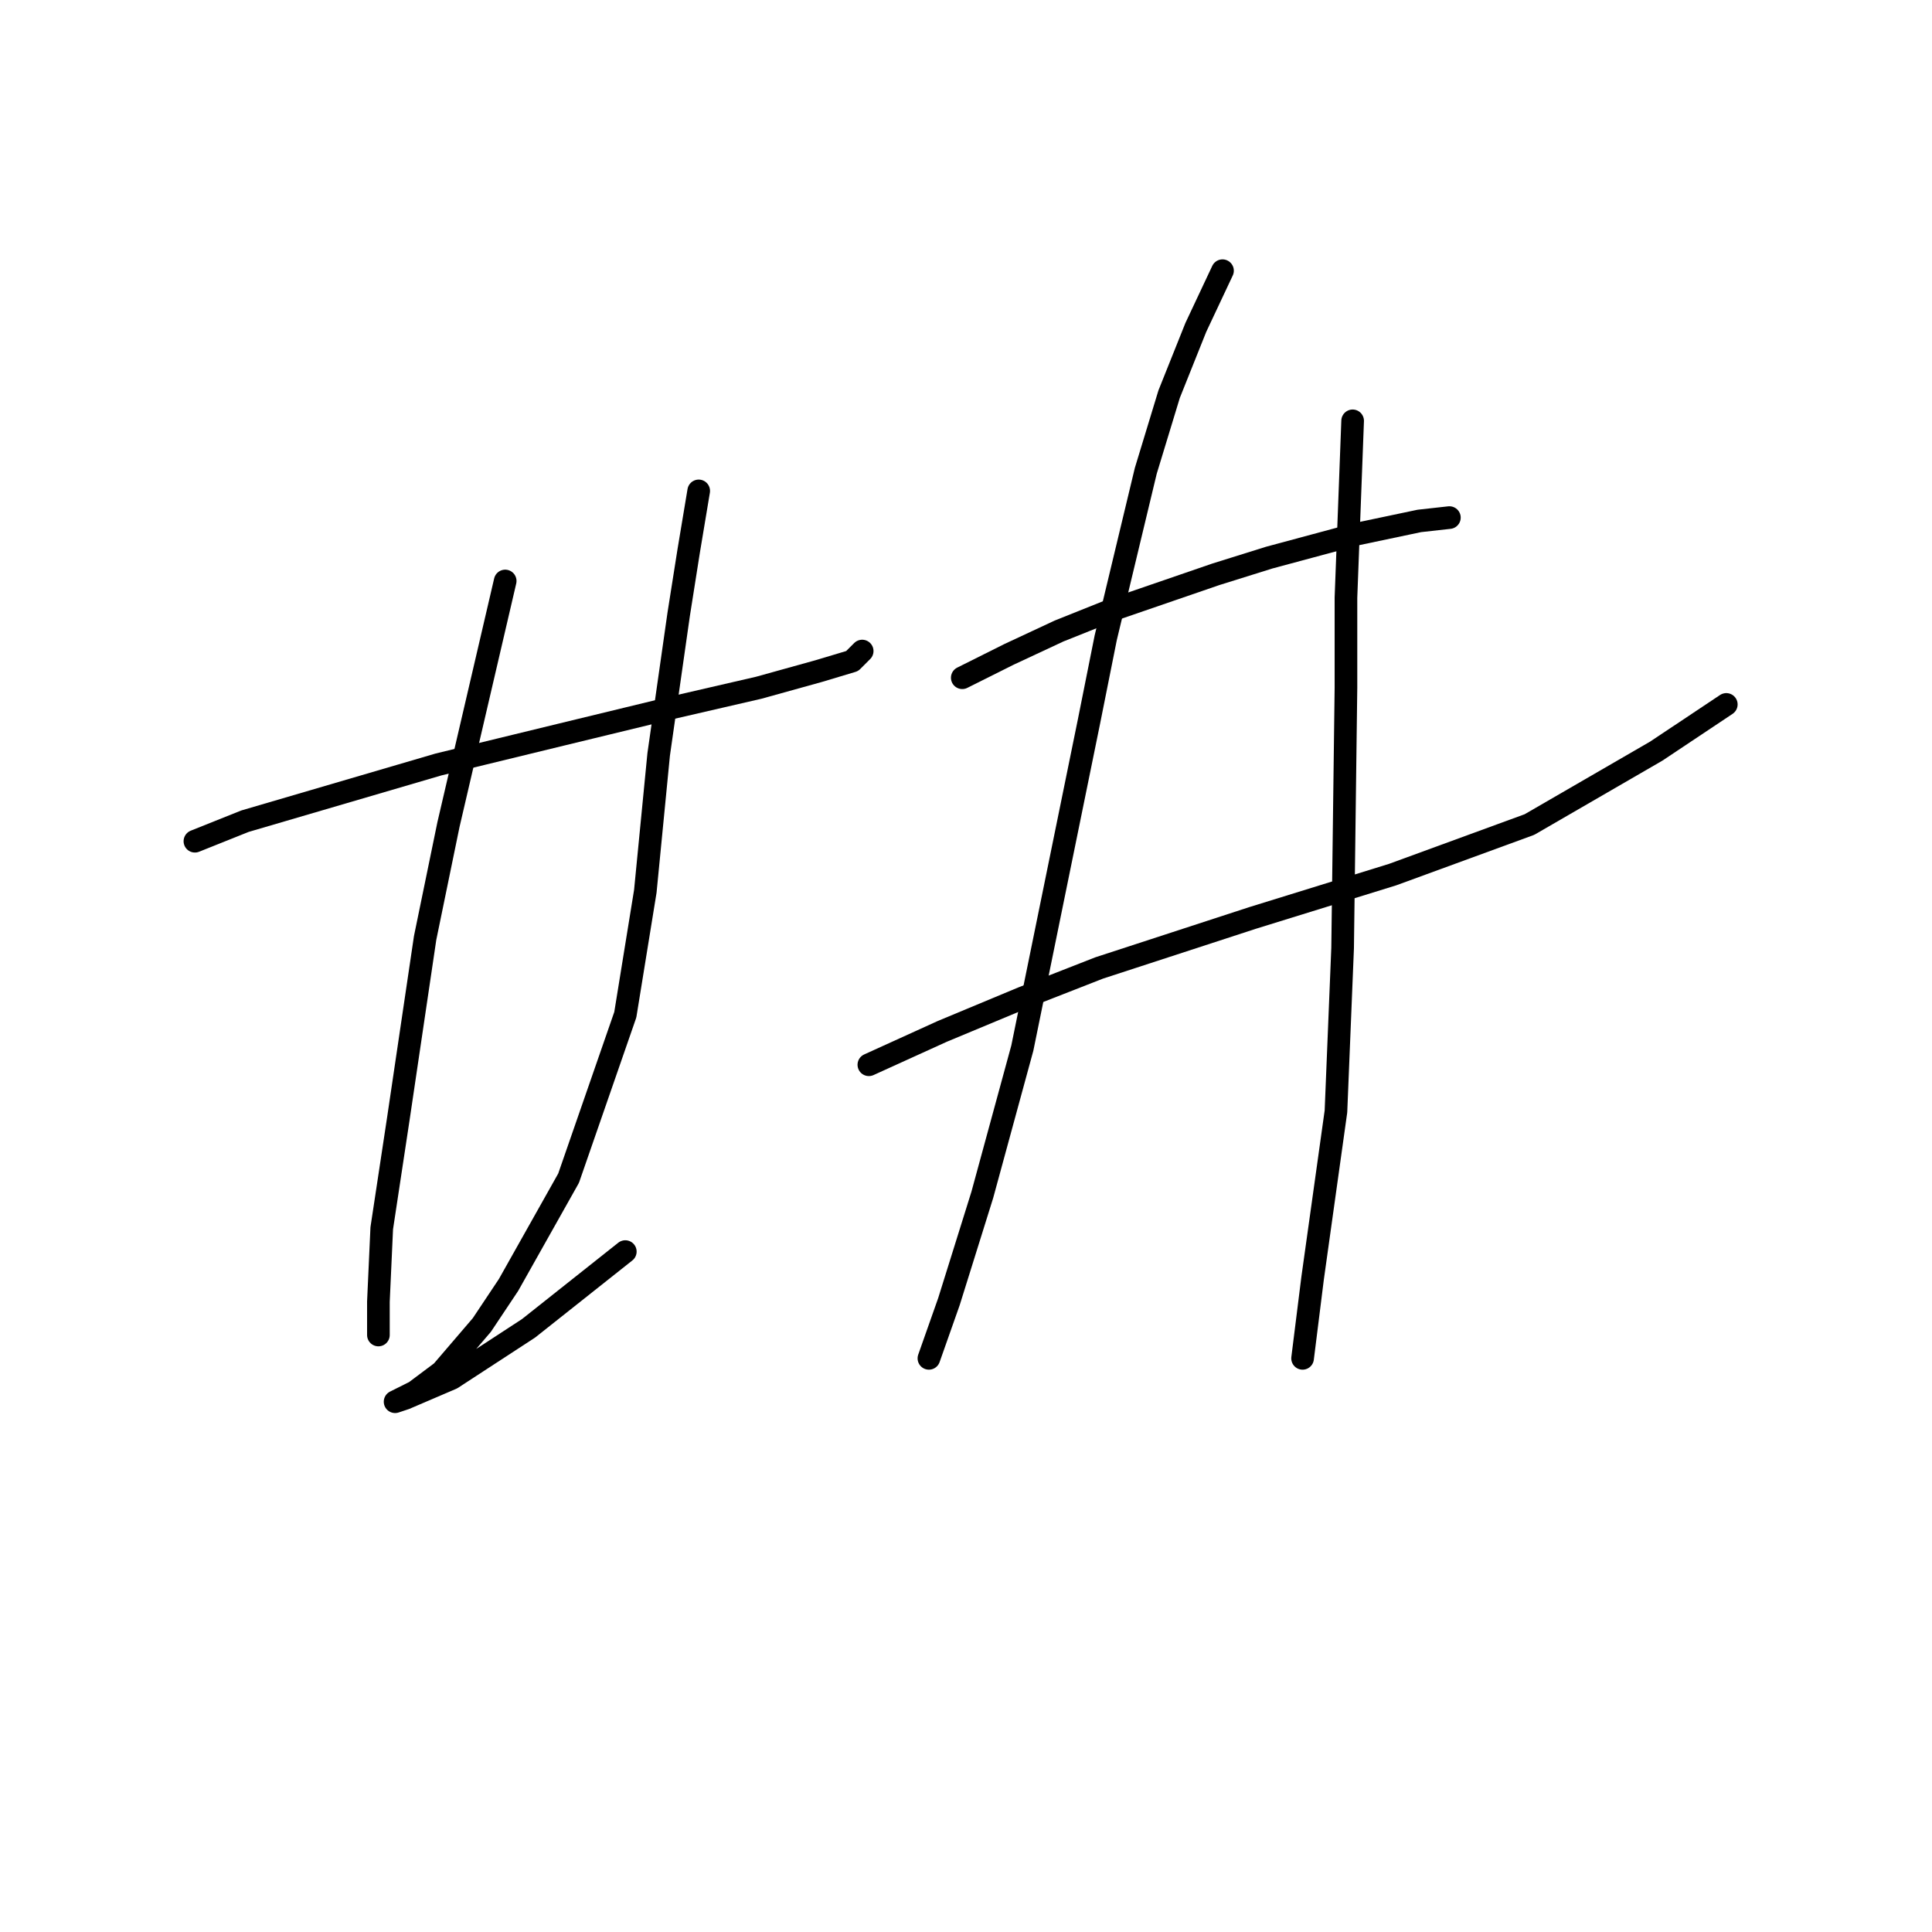 <?xml version="1.0" standalone="no"?>
    <svg width="256" height="256" xmlns="http://www.w3.org/2000/svg" version="1.1">
    <polyline stroke="black" stroke-width="3" stroke-linecap="round" fill="transparent" stroke-linejoin="round" points="25.827 111.466 32.458 108.813 58.099 101.298 74.456 97.319 89.045 93.782 100.539 91.13 108.497 88.919 112.918 87.593 114.244 86.267 114.244 86.267 " />
        <polyline stroke="black" stroke-width="3" stroke-linecap="round" fill="transparent" stroke-linejoin="round" points="66.941 76.983 59.425 109.255 56.331 124.286 52.794 148.159 50.583 162.748 50.141 172.474 50.141 175.126 50.141 176.895 50.141 176.895 " />
        <polyline stroke="black" stroke-width="3" stroke-linecap="round" fill="transparent" stroke-linejoin="round" points="92.582 65.047 91.255 73.004 89.929 81.404 87.277 99.972 85.508 118.097 82.856 134.454 75.34 156.117 67.383 170.263 63.846 175.568 58.541 181.758 55.004 184.41 53.236 185.294 52.352 185.736 53.678 185.294 59.867 182.642 70.035 176.01 82.856 165.842 82.856 165.842 " />
        <polyline stroke="black" stroke-width="3" stroke-linecap="round" fill="transparent" stroke-linejoin="round" points="127.506 89.804 133.696 86.709 140.327 83.614 146.958 80.962 161.105 76.099 168.178 73.888 179.673 70.794 188.072 69.026 192.051 68.583 192.051 68.583 " />
        <polyline stroke="black" stroke-width="3" stroke-linecap="round" fill="transparent" stroke-linejoin="round" points="115.128 141.086 124.854 136.665 135.464 132.244 145.632 128.265 165.968 121.634 184.536 115.887 202.661 109.255 219.46 99.529 228.744 93.34 228.744 93.34 " />
        <polyline stroke="black" stroke-width="3" stroke-linecap="round" fill="transparent" stroke-linejoin="round" points="161.989 35.869 158.453 43.385 154.916 52.226 151.821 62.394 146.516 84.499 144.306 95.551 139.885 117.213 135.464 138.875 130.159 158.327 125.738 172.474 123.086 179.989 123.086 179.989 " />
        <polyline stroke="black" stroke-width="3" stroke-linecap="round" fill="transparent" stroke-linejoin="round" points="179.231 55.763 178.346 79.194 178.346 91.13 177.904 125.613 177.02 147.275 173.926 169.379 172.599 179.989 172.599 179.989 " />
        </svg>